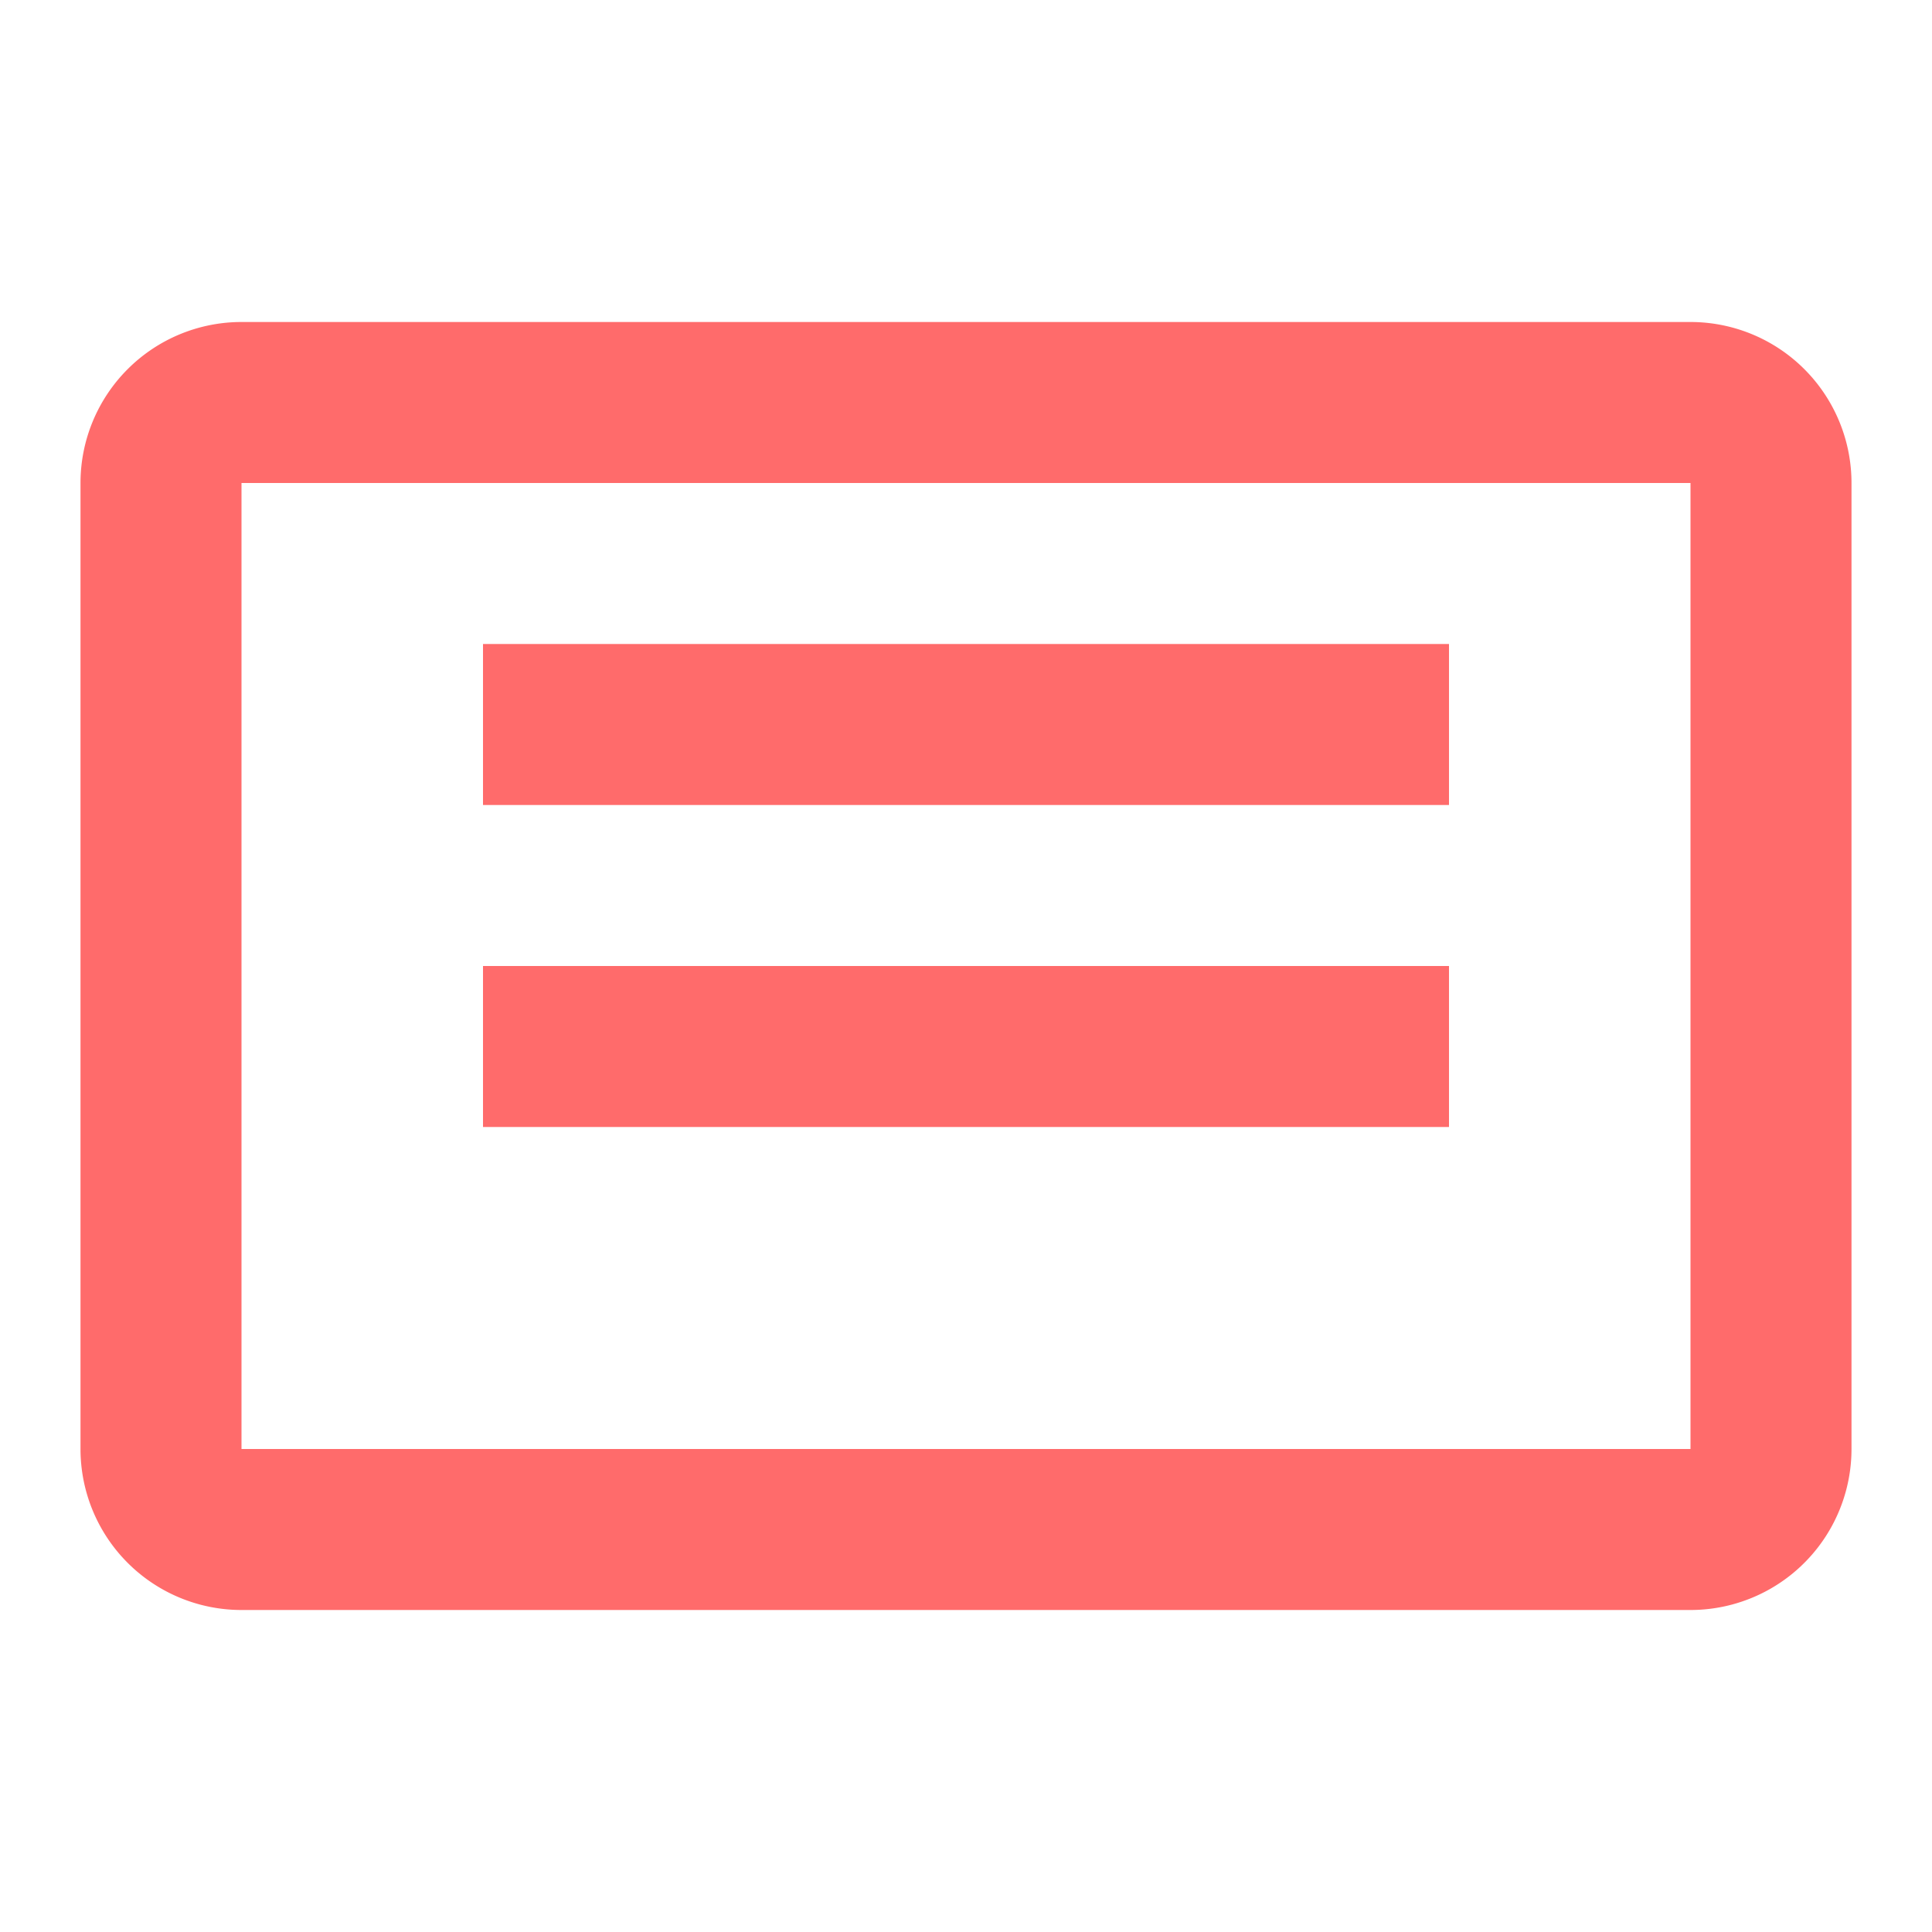 <svg xmlns="http://www.w3.org/2000/svg" width="128" height="128" viewBox="0 0 24 24" fill="#ff6b6b">
  <path d="M21 4H3a2 2 0 0 0-2 2v12a2 2 0 0 0 2 2h18a2 2 0 0 0 2-2V6a2 2 0 0 0-2-2zm0 14H3V6h18v12z"/>
  <path d="M6 8h12v2H6zm0 4h12v2H6z"/>
</svg> 